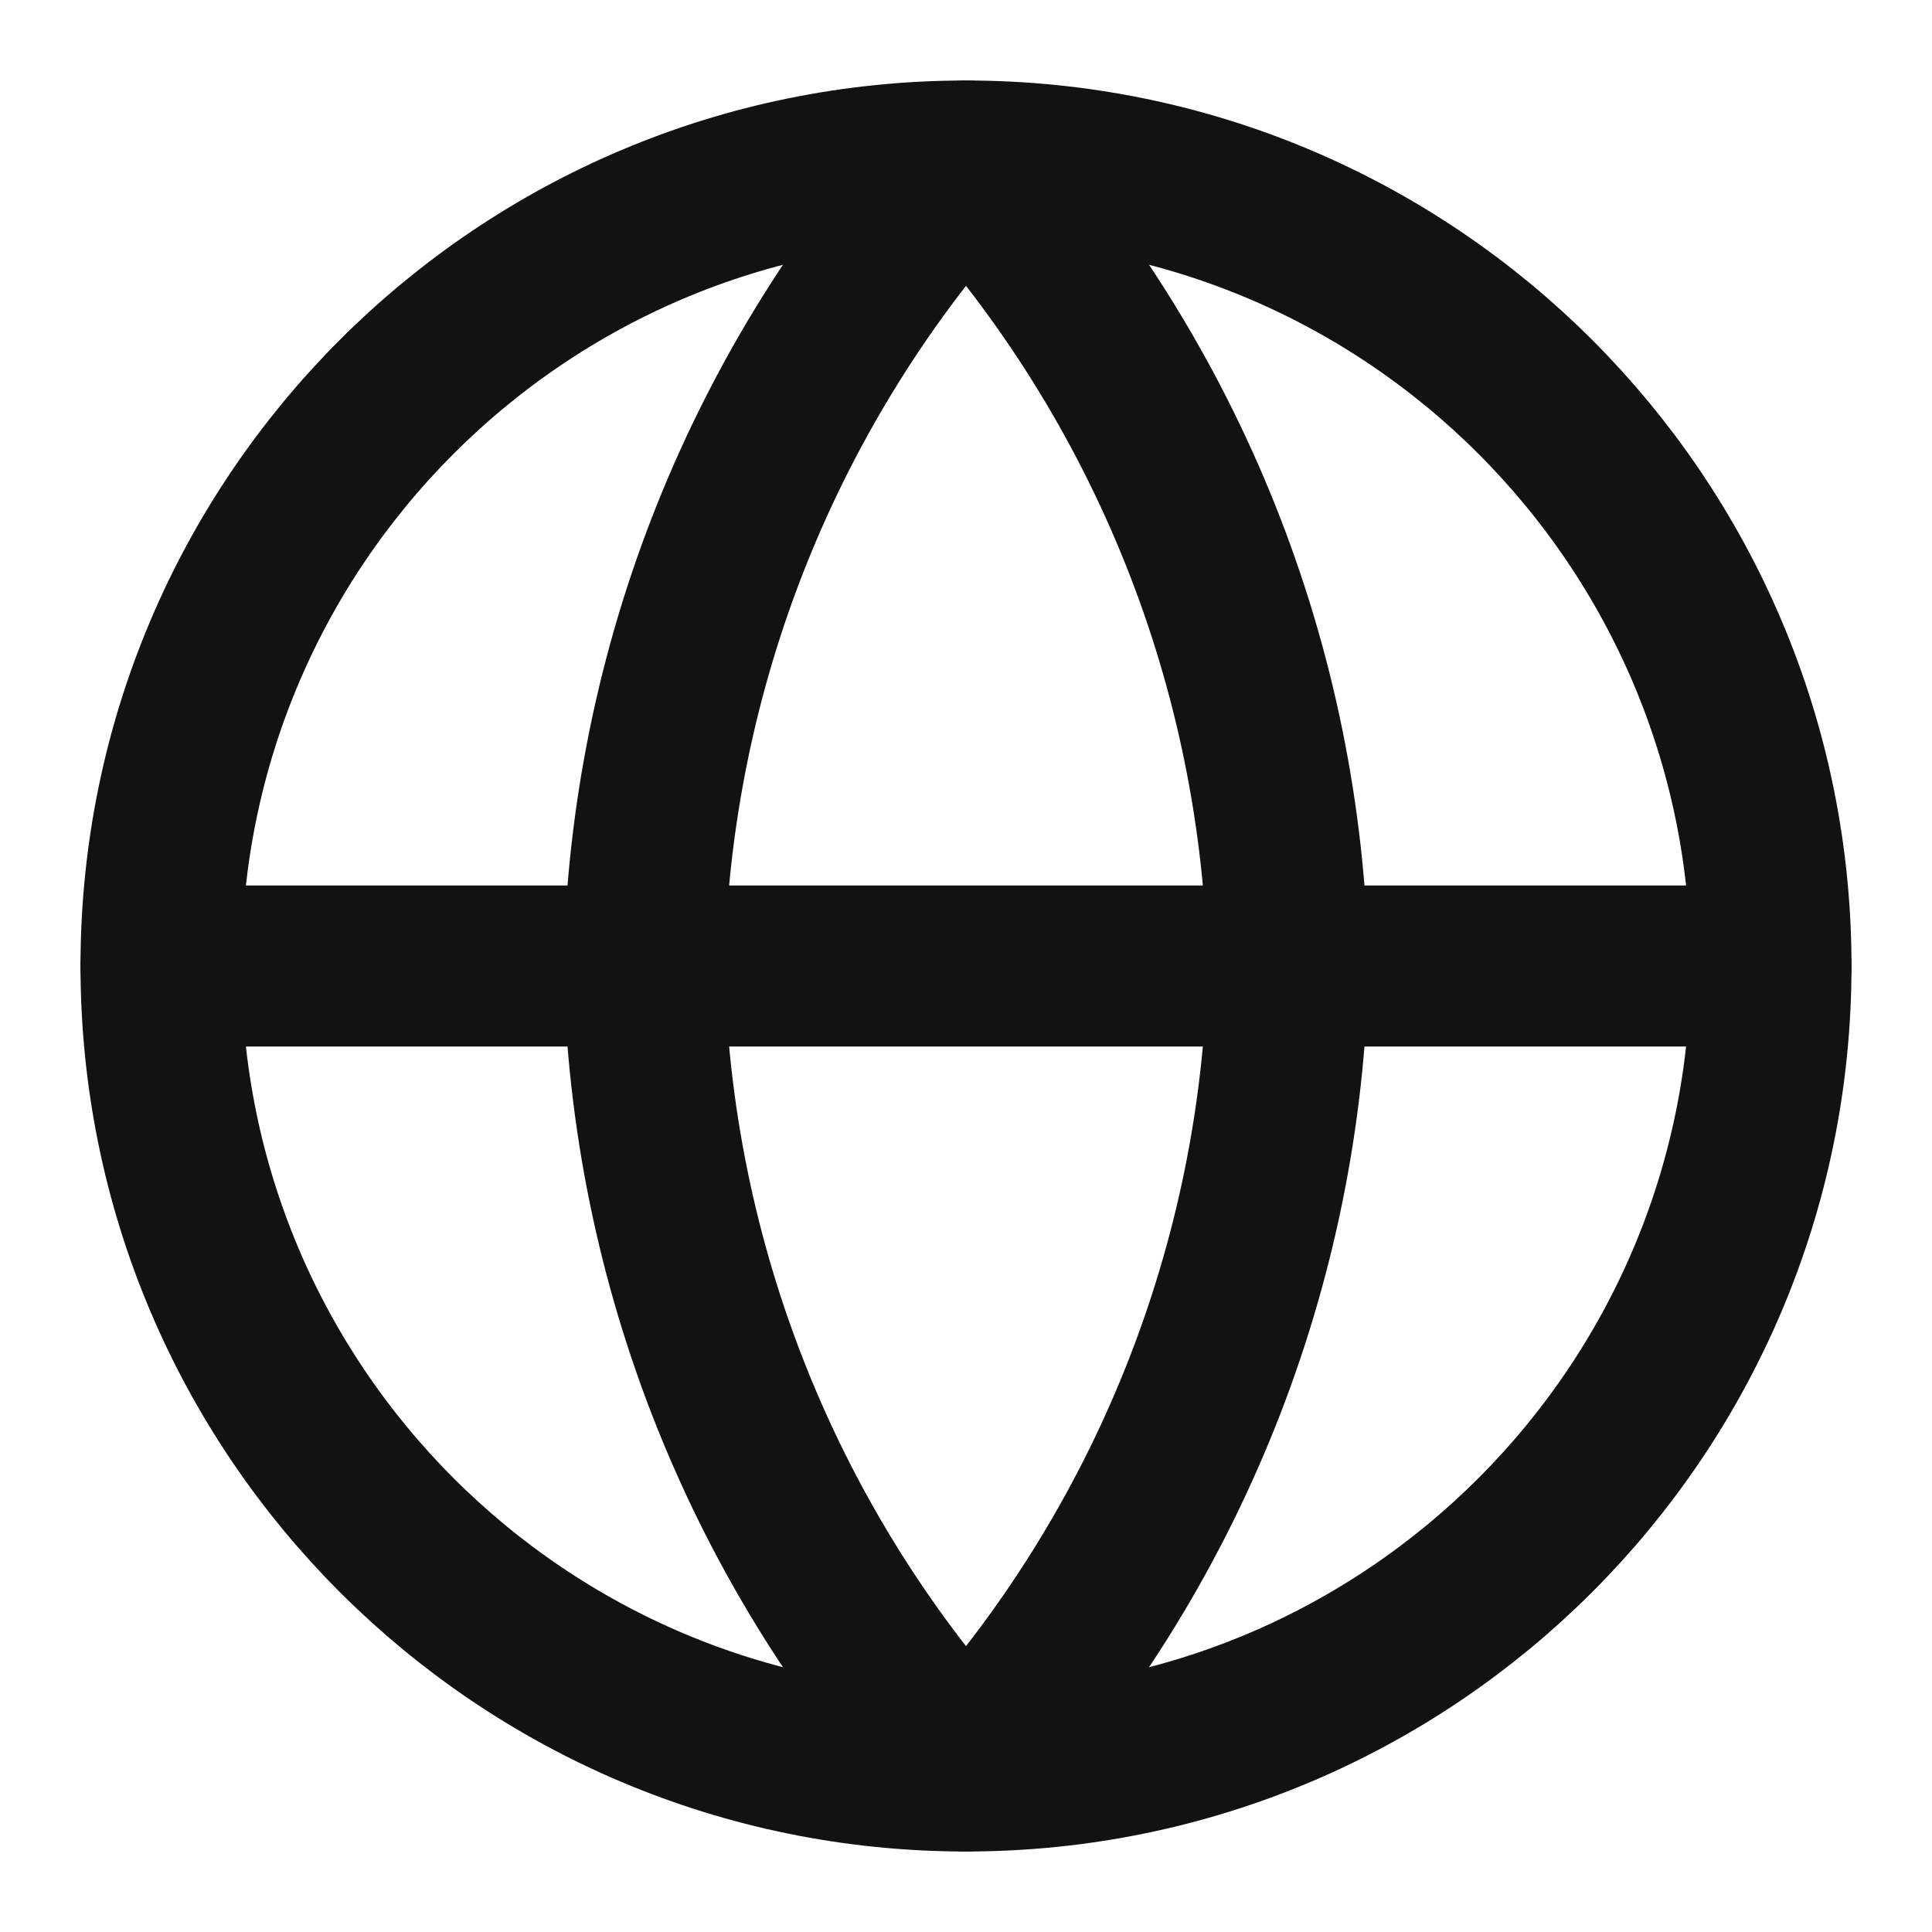 <svg width="24" height="24" viewBox="0 0 24 24" fill="none" xmlns="http://www.w3.org/2000/svg">
<g id="Atoms/Icons/Portfolio">
<path id="Vector" d="M12 22C17.523 22 22 17.523 22 12C22 6.477 17.523 2 12 2C6.477 2 2 6.477 2 12C2 17.523 6.477 22 12 22Z" stroke="#121212" stroke-width="2" stroke-linecap="round" stroke-linejoin="round"/>
<path id="Vector_2" d="M2 12H22" stroke="#121212" stroke-width="2" stroke-linecap="round" stroke-linejoin="round"/>
<path id="Vector_3" d="M12 2C14.501 4.738 15.923 8.292 16 12C15.923 15.708 14.501 19.262 12 22C9.499 19.262 8.077 15.708 8 12C8.077 8.292 9.499 4.738 12 2Z" stroke="#121212" stroke-width="2" stroke-linecap="round" stroke-linejoin="round"/>
</g>
</svg>
